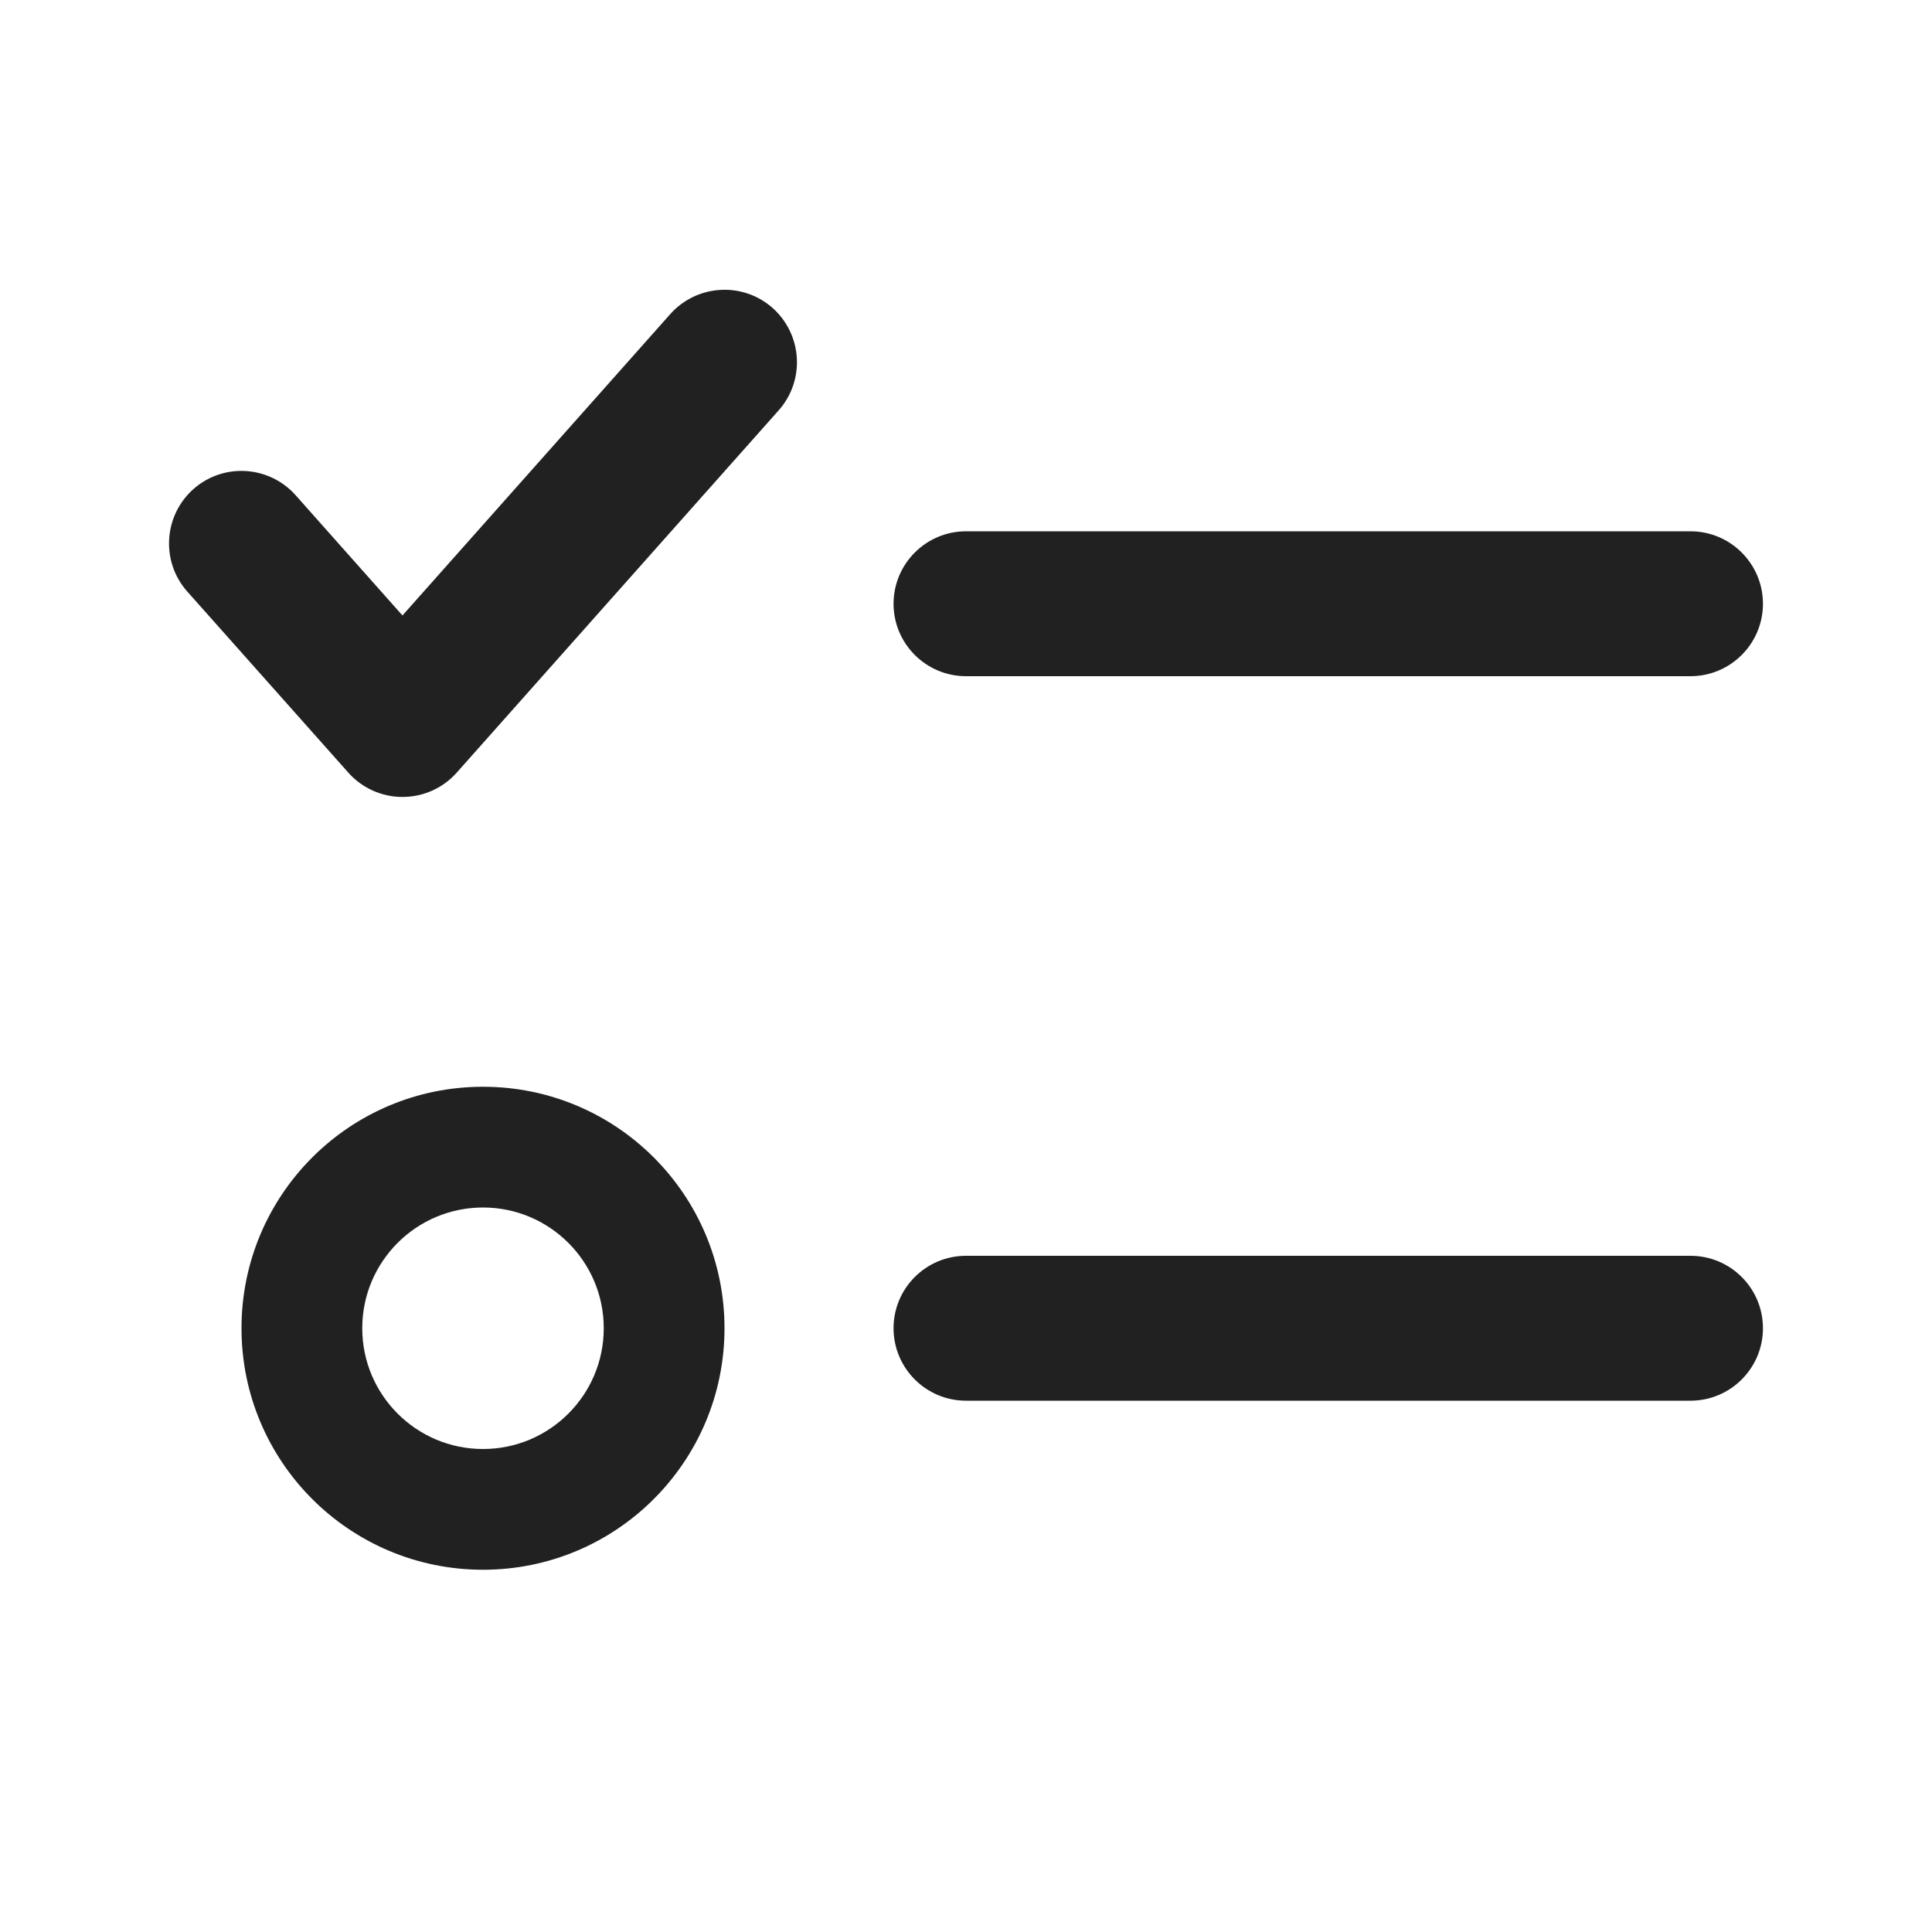 <svg width="16" height="16" viewBox="0 0 16 16" fill="none" xmlns="http://www.w3.org/2000/svg">
<path fill-rule="evenodd" clip-rule="evenodd" d="M4 12C4.552 12 5 11.552 5 11C5 10.448 4.552 10 4 10C3.448 10 3 10.448 3 11C3 11.552 3.448 12 4 12ZM4 13C5.105 13 6 12.105 6 11C6 9.895 5.105 9 4 9C2.895 9 2 9.895 2 11C2 12.105 2.895 13 4 13Z" fill="black" fill-opacity="0.87"/>
<path fill-rule="evenodd" clip-rule="evenodd" d="M6.399 2.551C6.646 2.772 6.669 3.151 6.448 3.399L3.782 6.399C3.668 6.527 3.505 6.6 3.333 6.6C3.162 6.6 2.999 6.527 2.885 6.399L1.551 4.899C1.331 4.651 1.354 4.272 1.601 4.051C1.849 3.831 2.228 3.854 2.448 4.101L3.333 5.097L5.551 2.601C5.772 2.354 6.151 2.331 6.399 2.551Z" fill="black" fill-opacity="0.87"/>
<path fill-rule="evenodd" clip-rule="evenodd" d="M7.4 5C7.4 4.669 7.669 4.4 8 4.4H14C14.331 4.4 14.6 4.669 14.6 5C14.6 5.331 14.331 5.6 14 5.6H8C7.669 5.6 7.4 5.331 7.4 5Z" fill="black" fill-opacity="0.87"/>
<path fill-rule="evenodd" clip-rule="evenodd" d="M7.4 11C7.4 10.668 7.669 10.4 8 10.4H14C14.331 10.4 14.6 10.668 14.6 11C14.6 11.331 14.331 11.6 14 11.6H8C7.669 11.6 7.4 11.331 7.4 11Z" fill="black" fill-opacity="0.87"/>
</svg>
